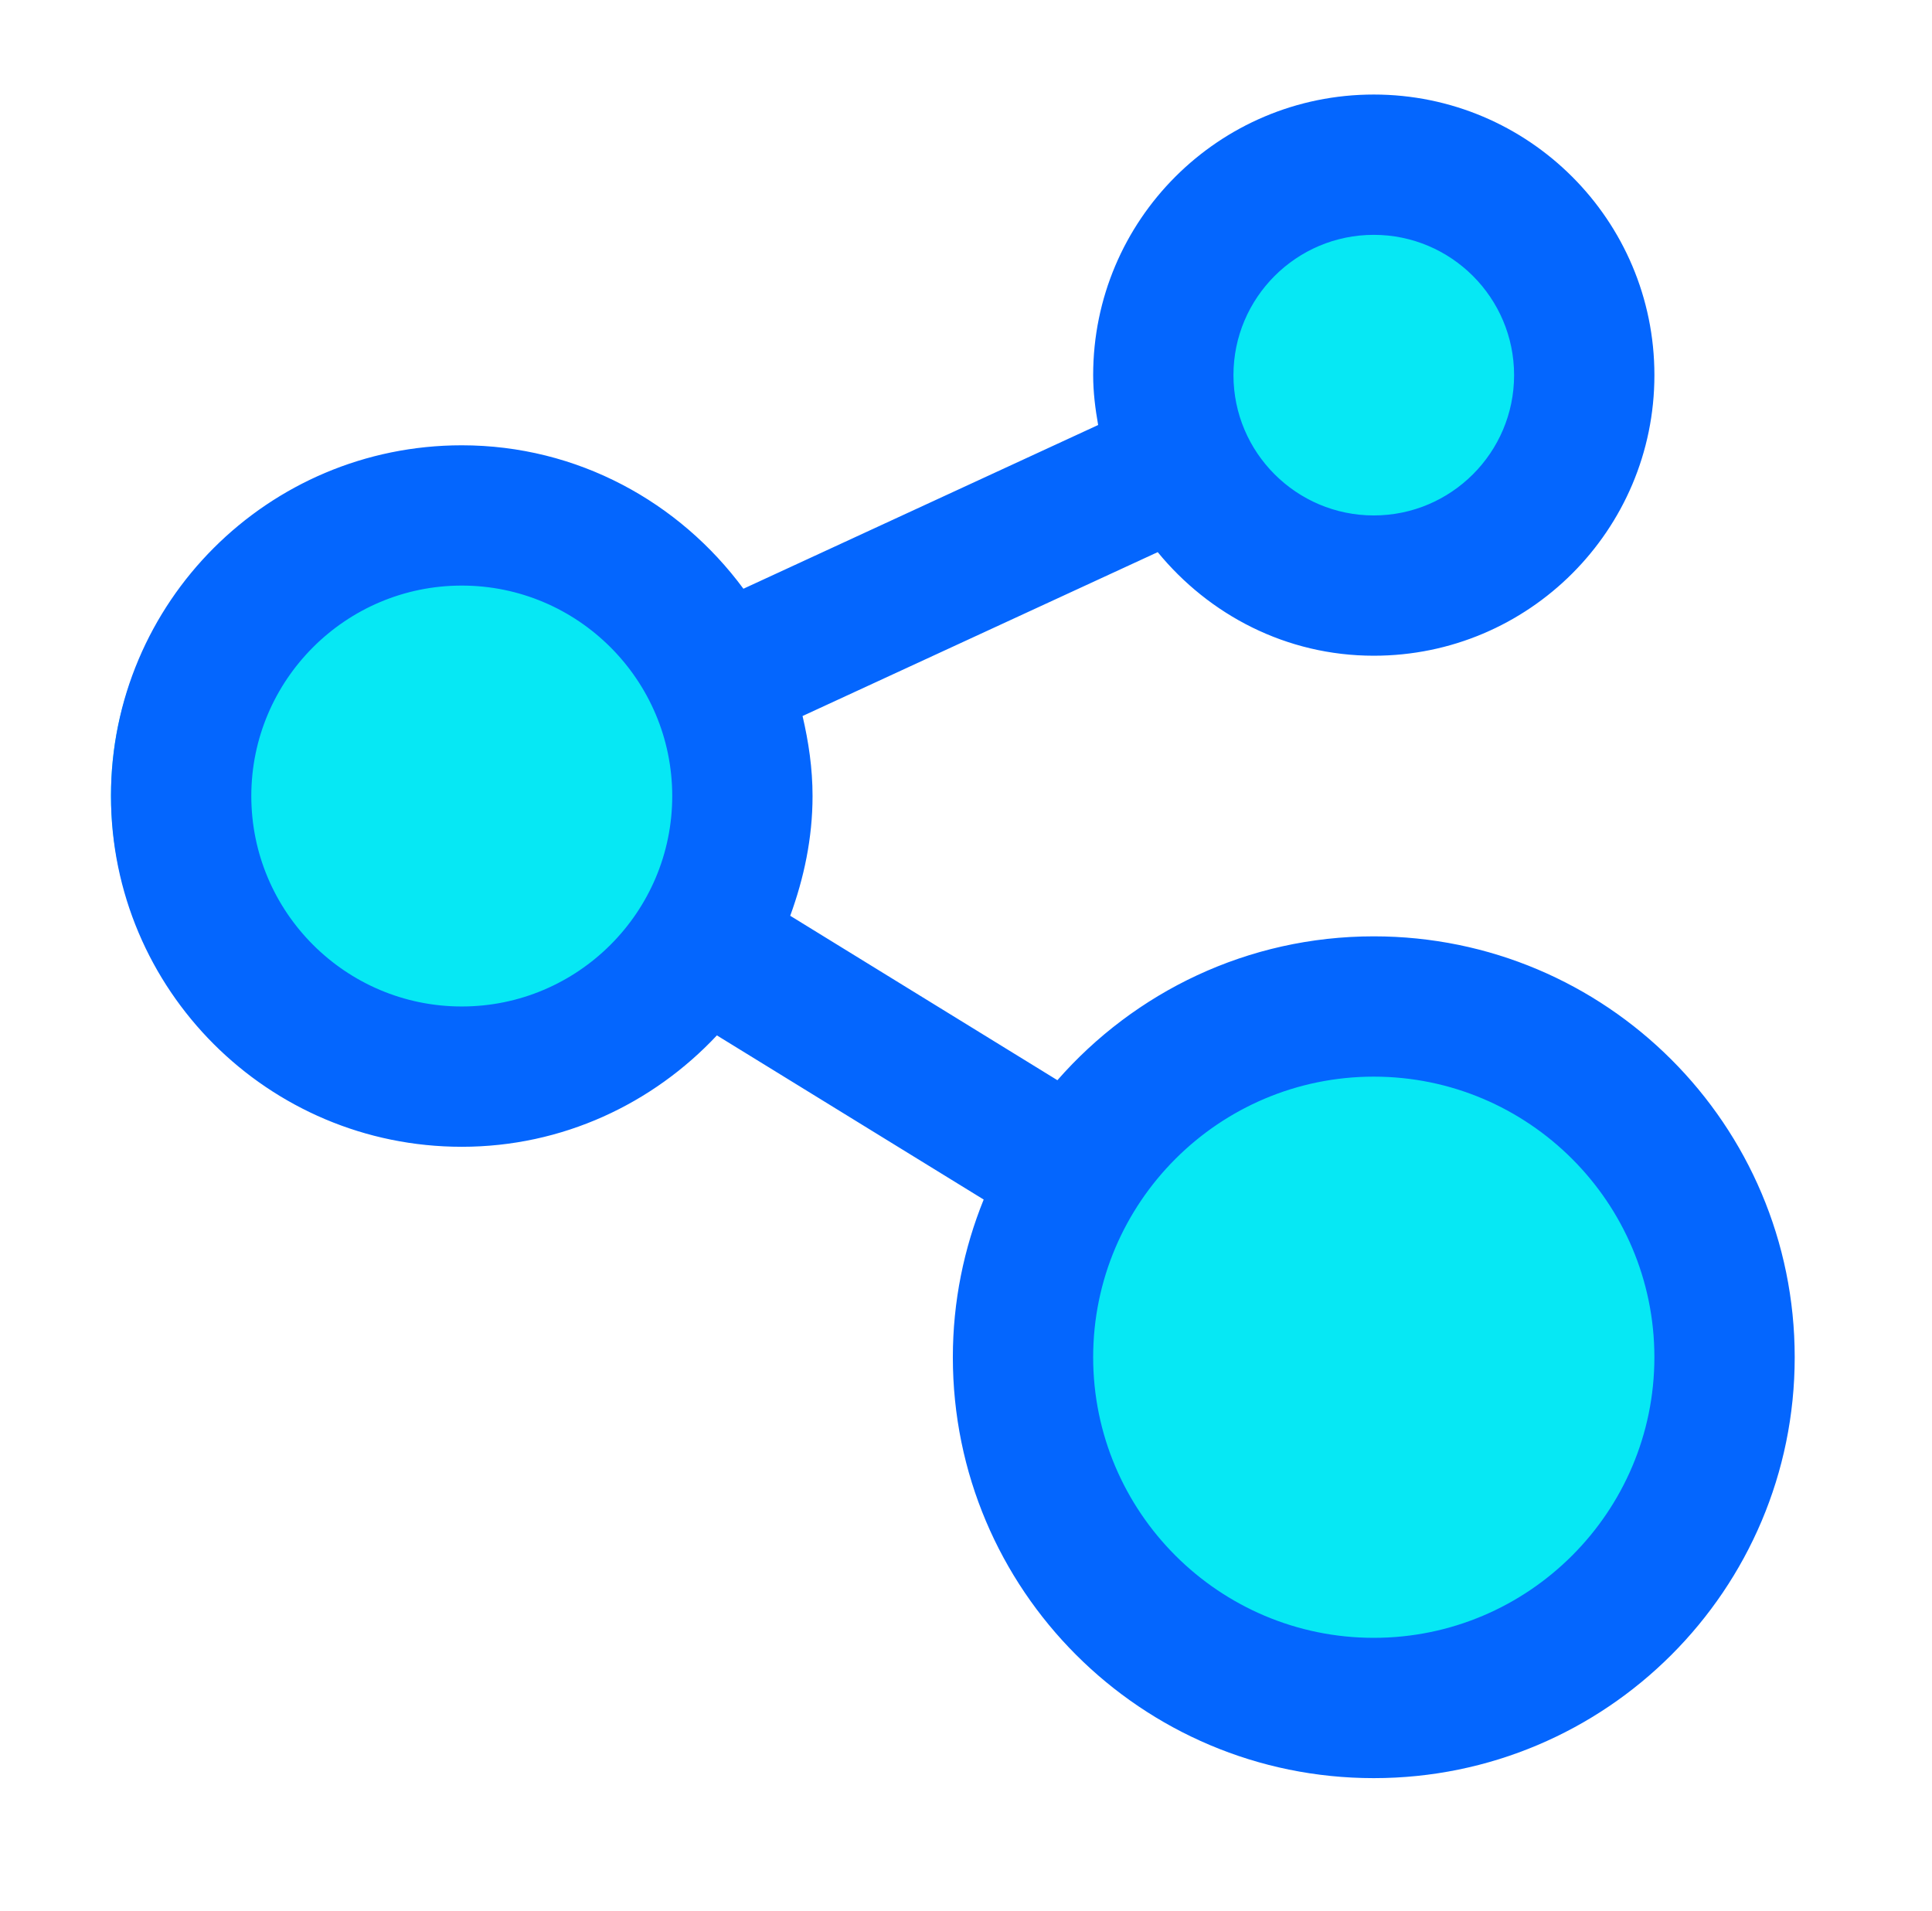 <svg width="470" height="465" viewBox="0 0 470 465" fill="none" xmlns="http://www.w3.org/2000/svg">
<path d="M192 193.5C192 239.063 155.063 276 109.5 276C63.937 276 27 239.063 27 193.5C27 147.937 63.937 111 109.5 111C155.063 111 192 147.937 192 193.5Z" fill="#06E8F4"/>
<circle cx="331" cy="326" r="93" fill="#06E8F4"/>
<path d="M392 88.5C392 121.913 364.913 149 331.5 149C298.087 149 271 121.913 271 88.5C271 55.087 298.087 28 331.5 28C364.913 28 392 55.087 392 88.5Z" fill="#06E8F4"/>
<path d="M334.2 227.8C303.485 227.8 276.001 241.383 257.236 262.8L192.238 222.797C195.566 213.663 197.67 203.945 197.67 193.664C197.67 186.936 196.707 180.485 195.238 174.198L281.638 134.329C294.151 149.597 312.916 159.53 334.205 159.53C371.888 159.53 402.47 128.964 402.47 91.265C402.47 53.566 371.883 23 334.2 23C296.486 23 265.935 53.566 265.935 91.265C265.935 95.428 266.452 99.467 267.148 103.399L180.85 143.233C165.301 122.169 140.515 108.335 112.334 108.335C65.2 108.335 27 146.53 27 193.665C27 240.8 65.2 279 112.335 279C136.865 279 158.835 268.499 174.4 251.9L239.301 291.836C234.498 303.699 231.8 316.617 231.8 330.2C231.8 386.766 277.634 432.6 334.2 432.6C390.735 432.6 436.6 386.766 436.6 330.2C436.6 273.634 390.735 227.8 334.2 227.8ZM334.2 57.135C353.016 57.135 368.335 72.434 368.335 91.27C368.335 110.101 353.016 125.4 334.2 125.4C315.384 125.4 300.065 110.101 300.065 91.265C300.065 72.434 315.384 57.135 334.2 57.135ZM112.335 244.865C84.098 244.865 61.135 221.902 61.135 193.665C61.135 165.433 84.098 142.465 112.335 142.465C140.567 142.465 163.535 165.433 163.535 193.665C163.535 221.902 140.567 244.865 112.335 244.865ZM334.2 398.465C296.548 398.465 265.935 367.853 265.935 330.2C265.935 292.548 296.547 261.935 334.2 261.935C371.853 261.935 402.465 292.547 402.465 330.2C402.465 367.852 371.852 398.465 334.2 398.465Z" fill="#0466FE"/>
</svg>
